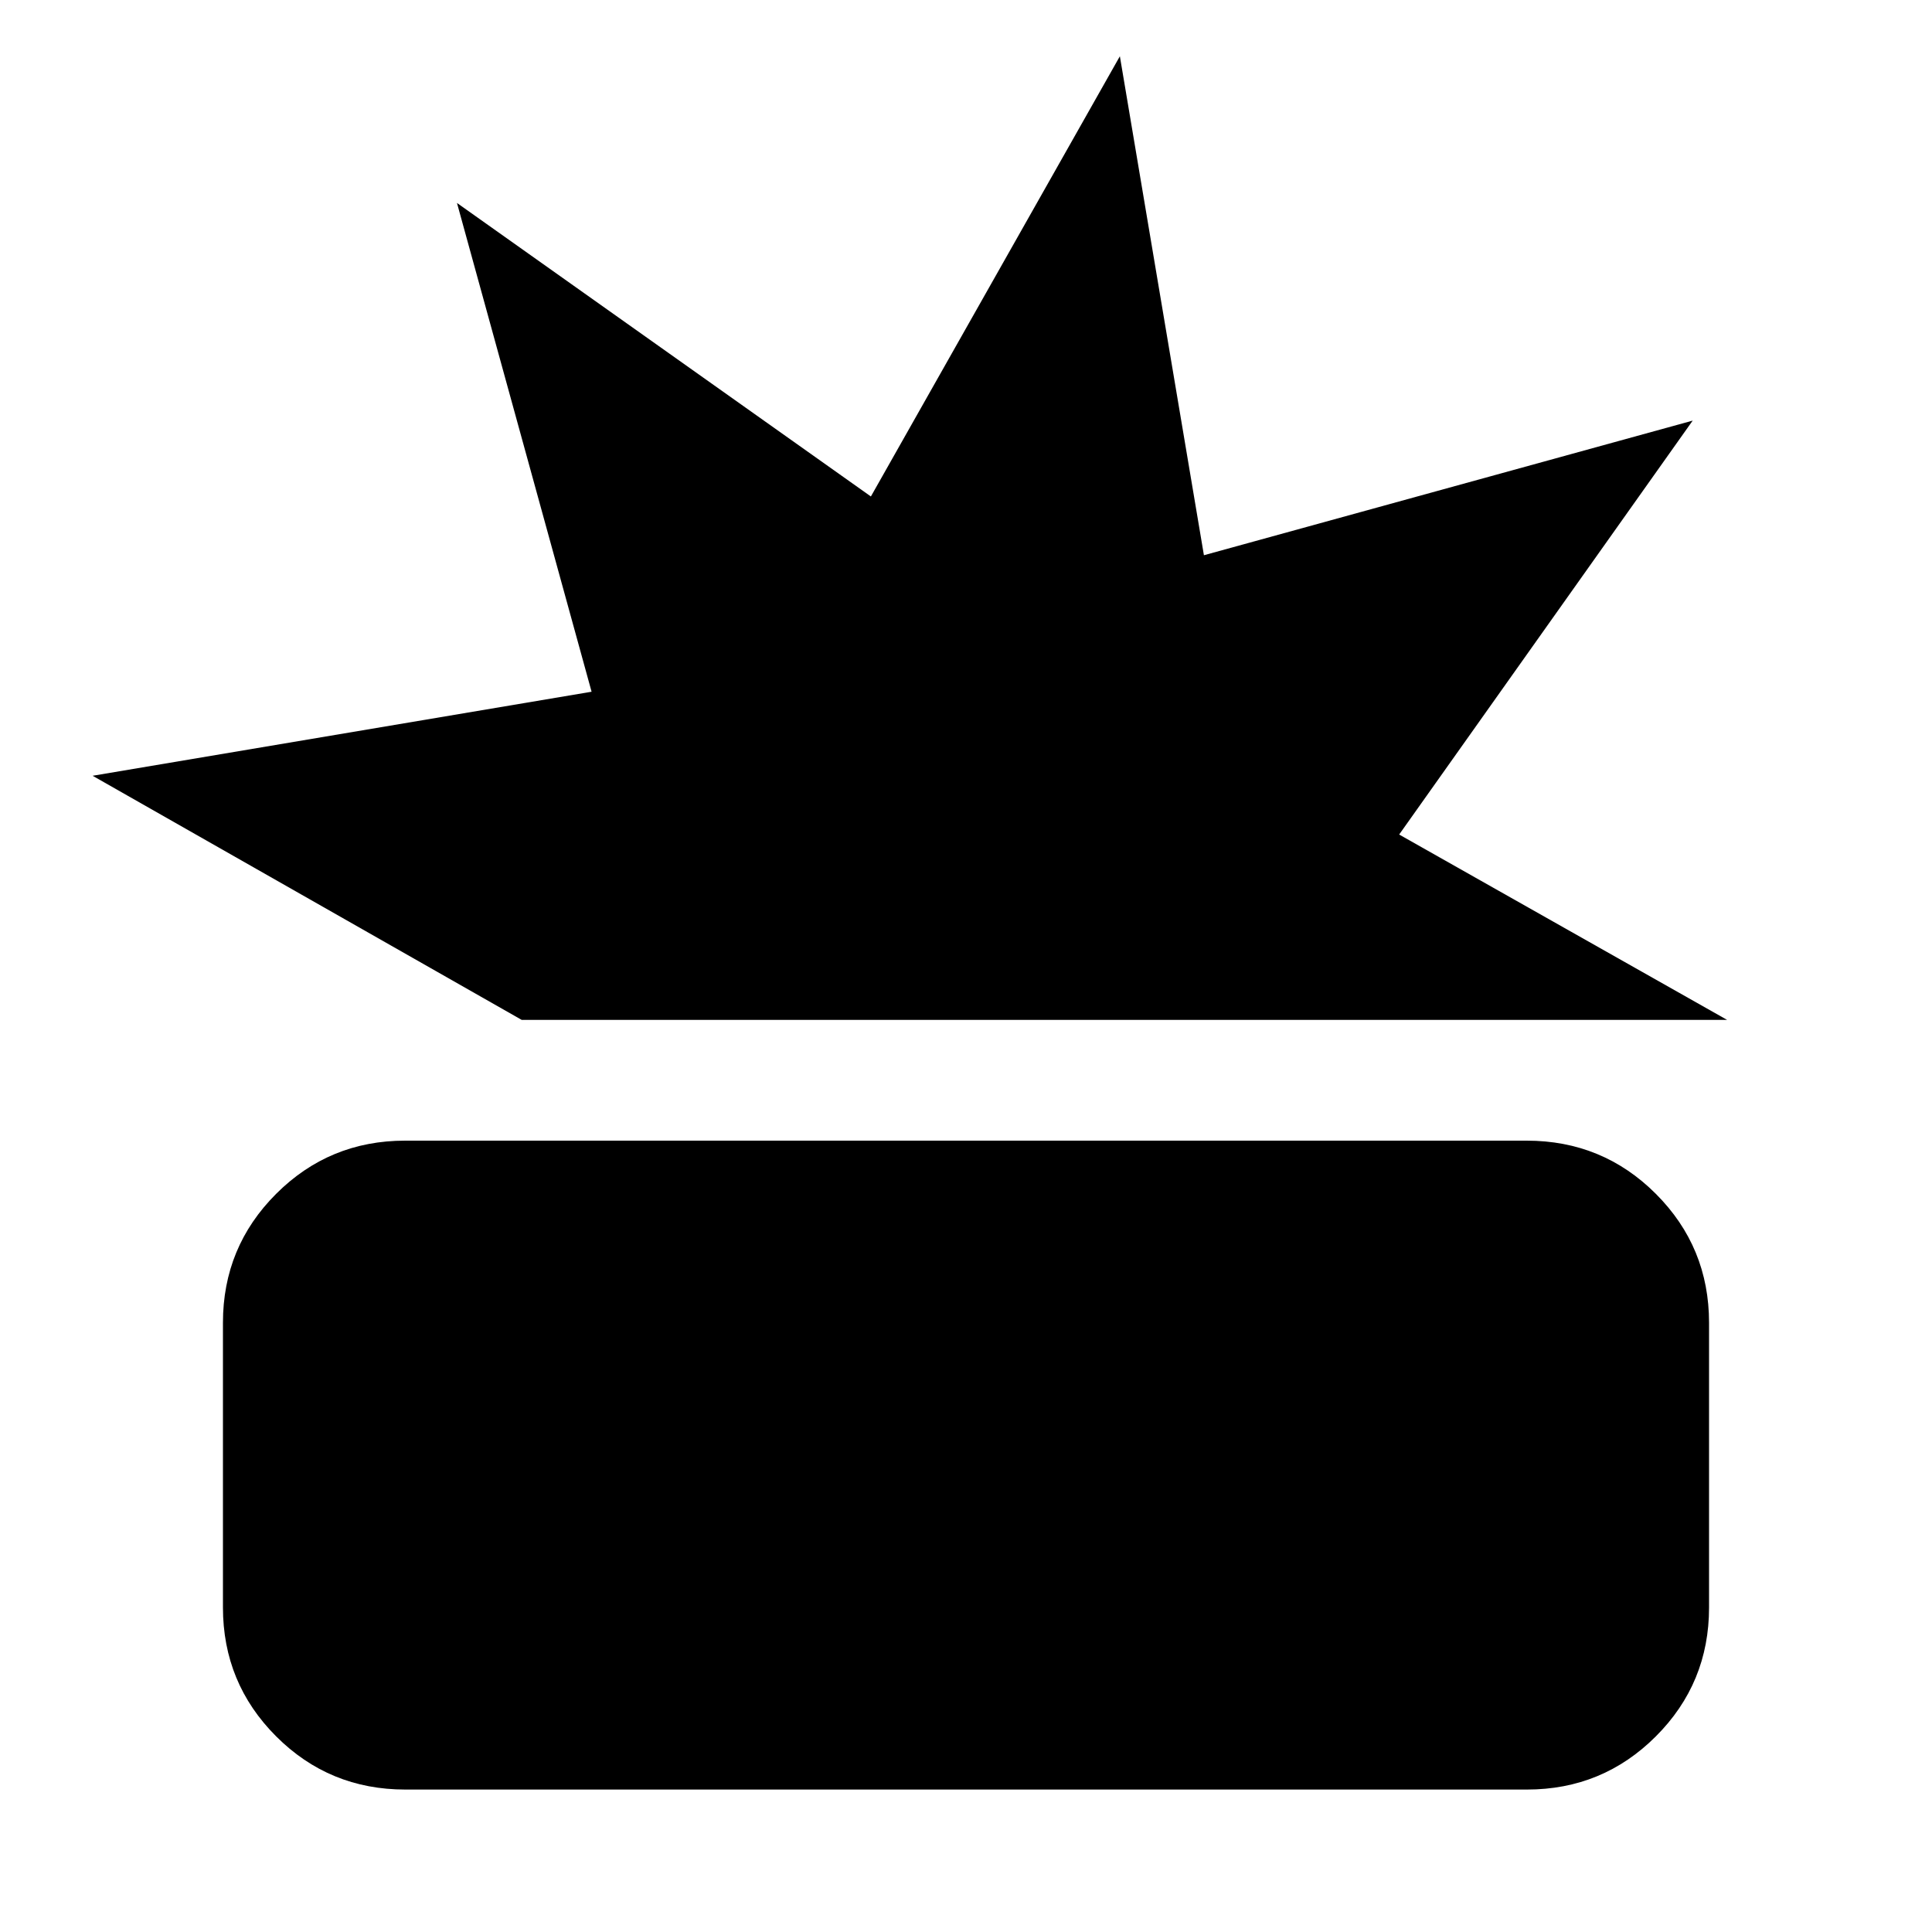 <svg xmlns="http://www.w3.org/2000/svg" height="24" viewBox="0 -960 960 960" width="24"><path d="M201.392-70.782q-37.762 0-64.186-26.442-26.424-26.442-26.424-64.067v-141.453q0-37.625 26.439-64.049 26.44-26.424 64.061-26.424h557.326q37.762 0 64.186 26.442 26.424 26.443 26.424 64.068v141.452q0 37.625-26.439 64.05-26.44 26.423-64.061 26.423H201.392Zm57.847-382.435L46.021-574.522l247.935-41.761-66.891-242.87 205.674 145.848 123.718-218.74 41.761 247.936 242.87-66.892L695.24-545.326l162.957 92.109H259.239Z"/></svg>